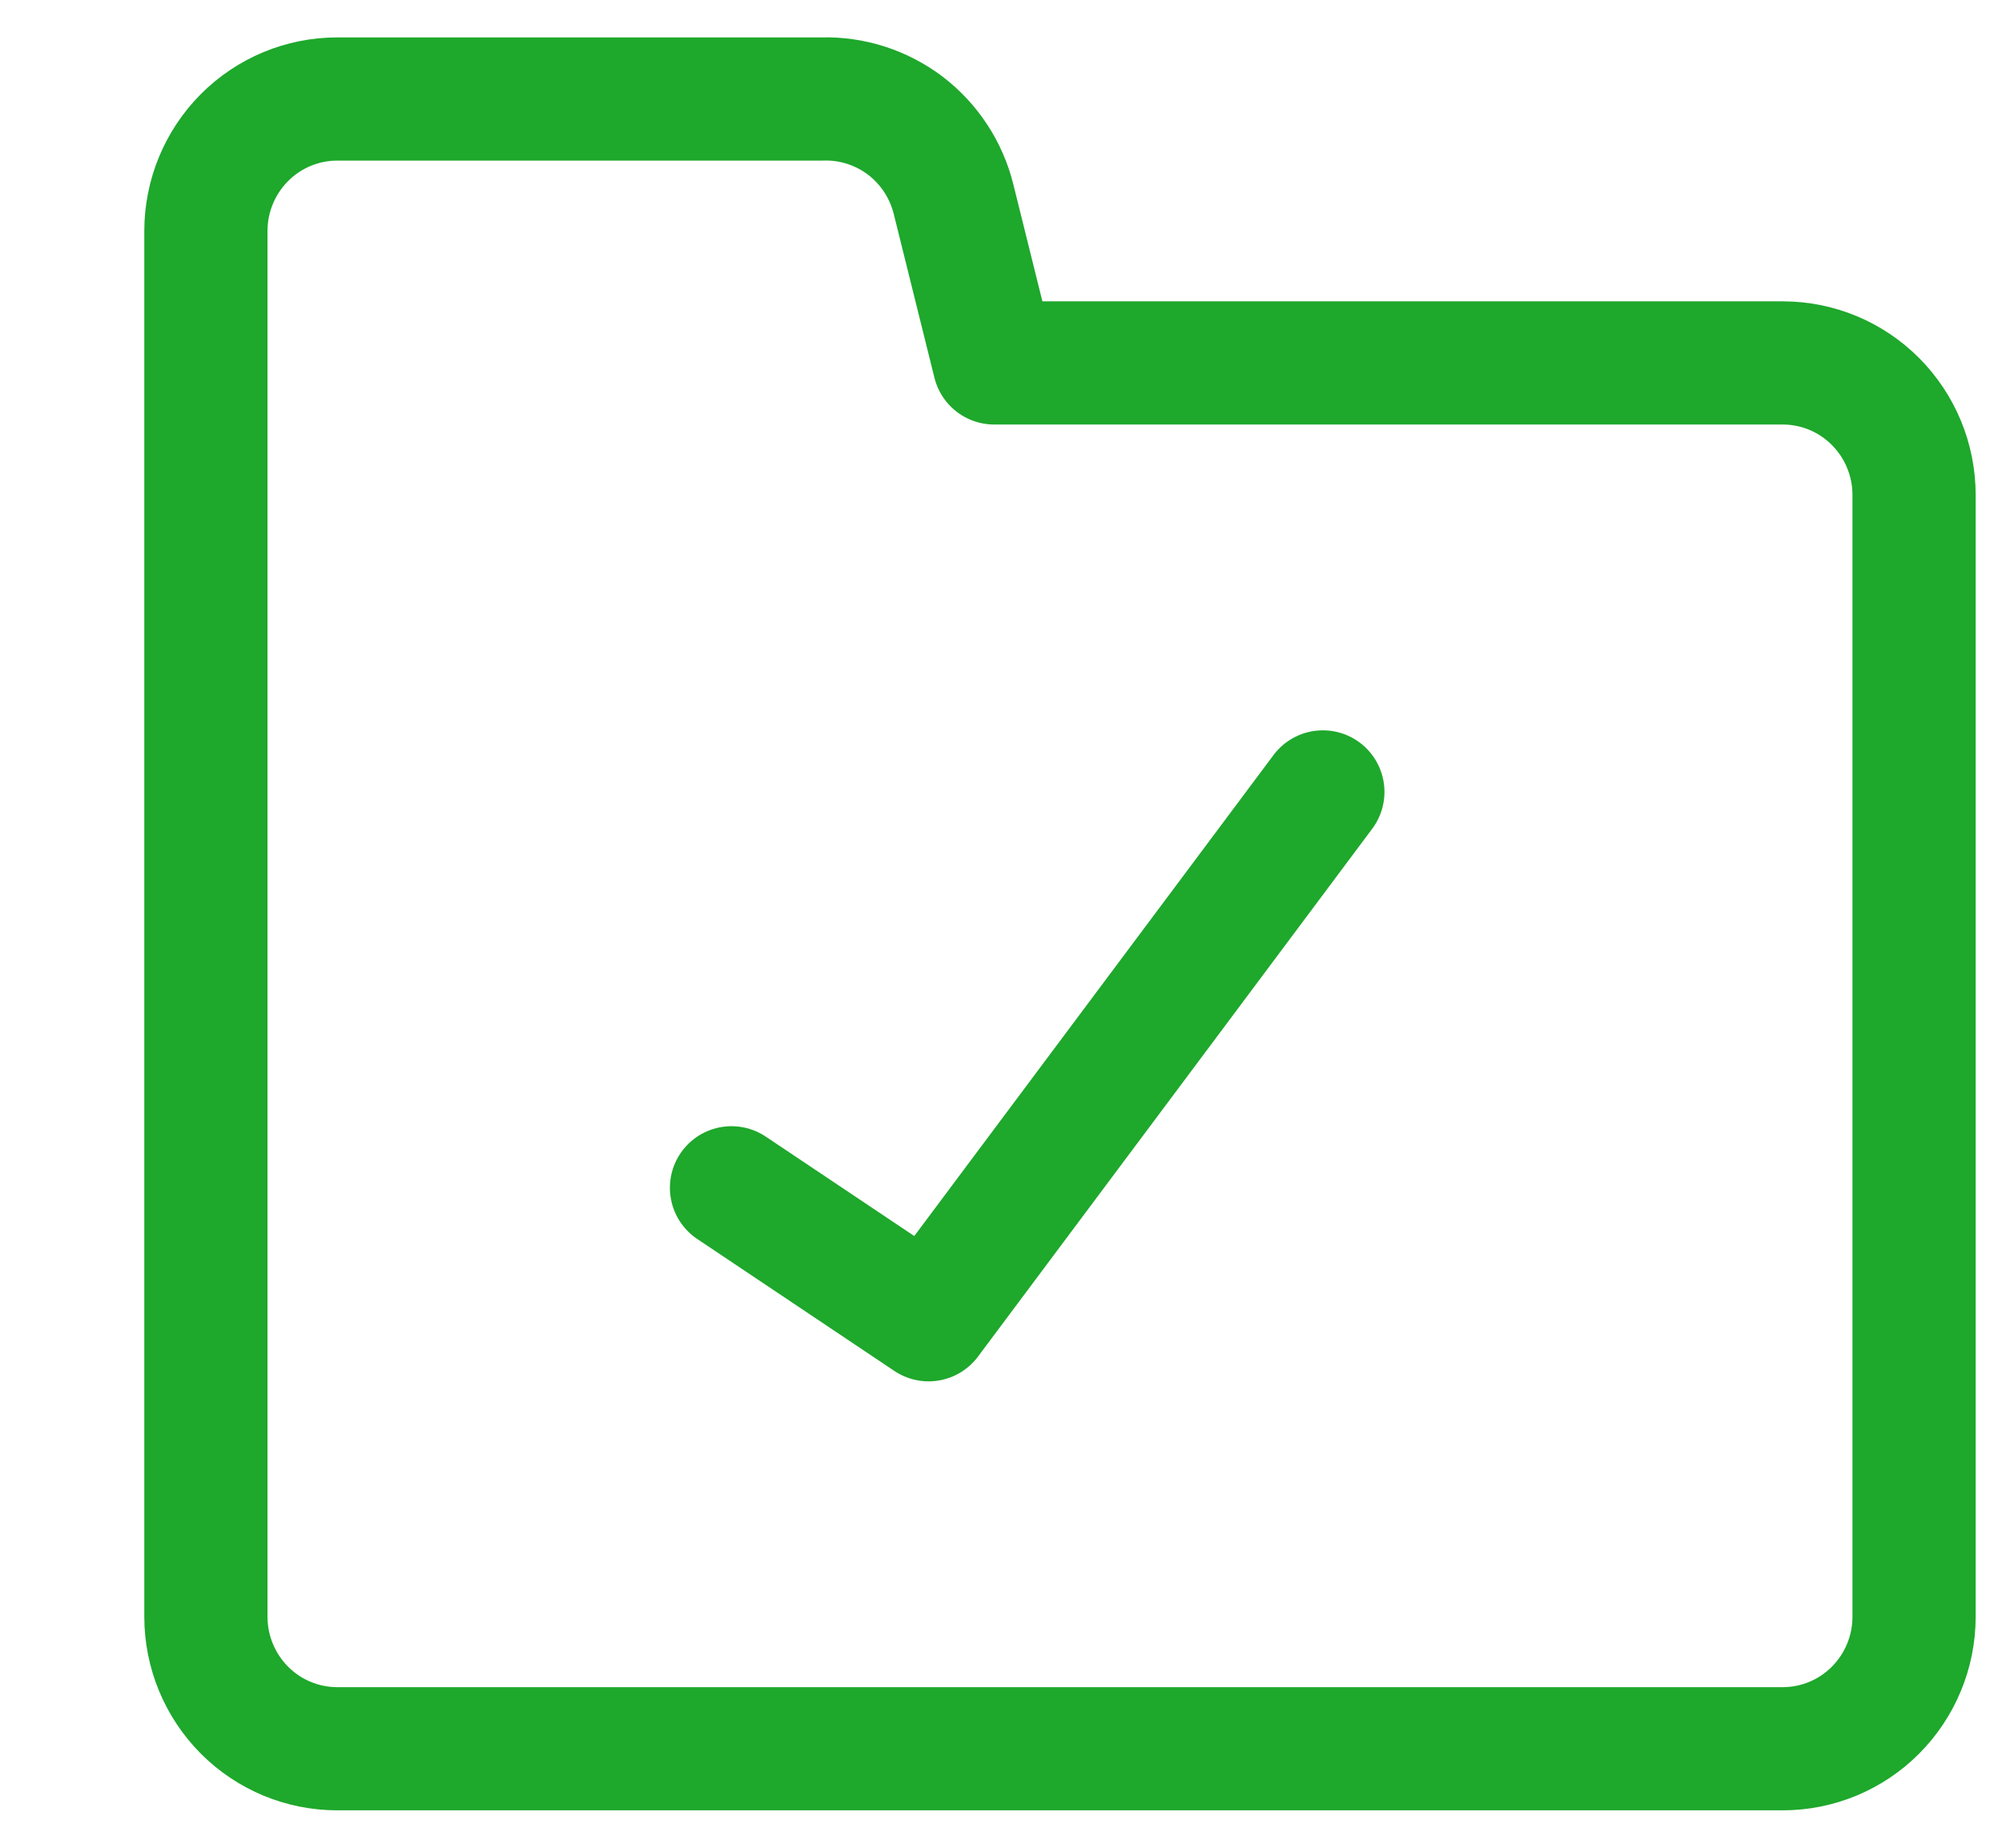 <svg width="13" height="12" viewBox="0 0 13 12" fill="none" xmlns="http://www.w3.org/2000/svg">
<path d="M1.337 10.5V1.5C1.337 1.273 1.427 1.055 1.587 0.894C1.747 0.733 1.964 0.643 2.19 0.643H5.339C5.533 0.637 5.724 0.699 5.88 0.817C6.035 0.936 6.145 1.104 6.192 1.294L6.456 2.357H11.576C11.802 2.357 12.019 2.447 12.179 2.608C12.339 2.769 12.429 2.987 12.429 3.214V10.5C12.429 10.727 12.339 10.945 12.179 11.106C12.019 11.267 11.802 11.357 11.576 11.357H2.19C1.964 11.357 1.747 11.267 1.587 11.106C1.427 10.945 1.337 10.727 1.337 10.5Z" stroke="#1EA82C" stroke-width="0.8" stroke-linecap="round" stroke-linejoin="round"/>
<path d="M4.75 7.714L6.03 8.571L8.59 5.143" stroke="#1EA82C" stroke-width="0.8" stroke-linecap="round" stroke-linejoin="round"/>
</svg>
